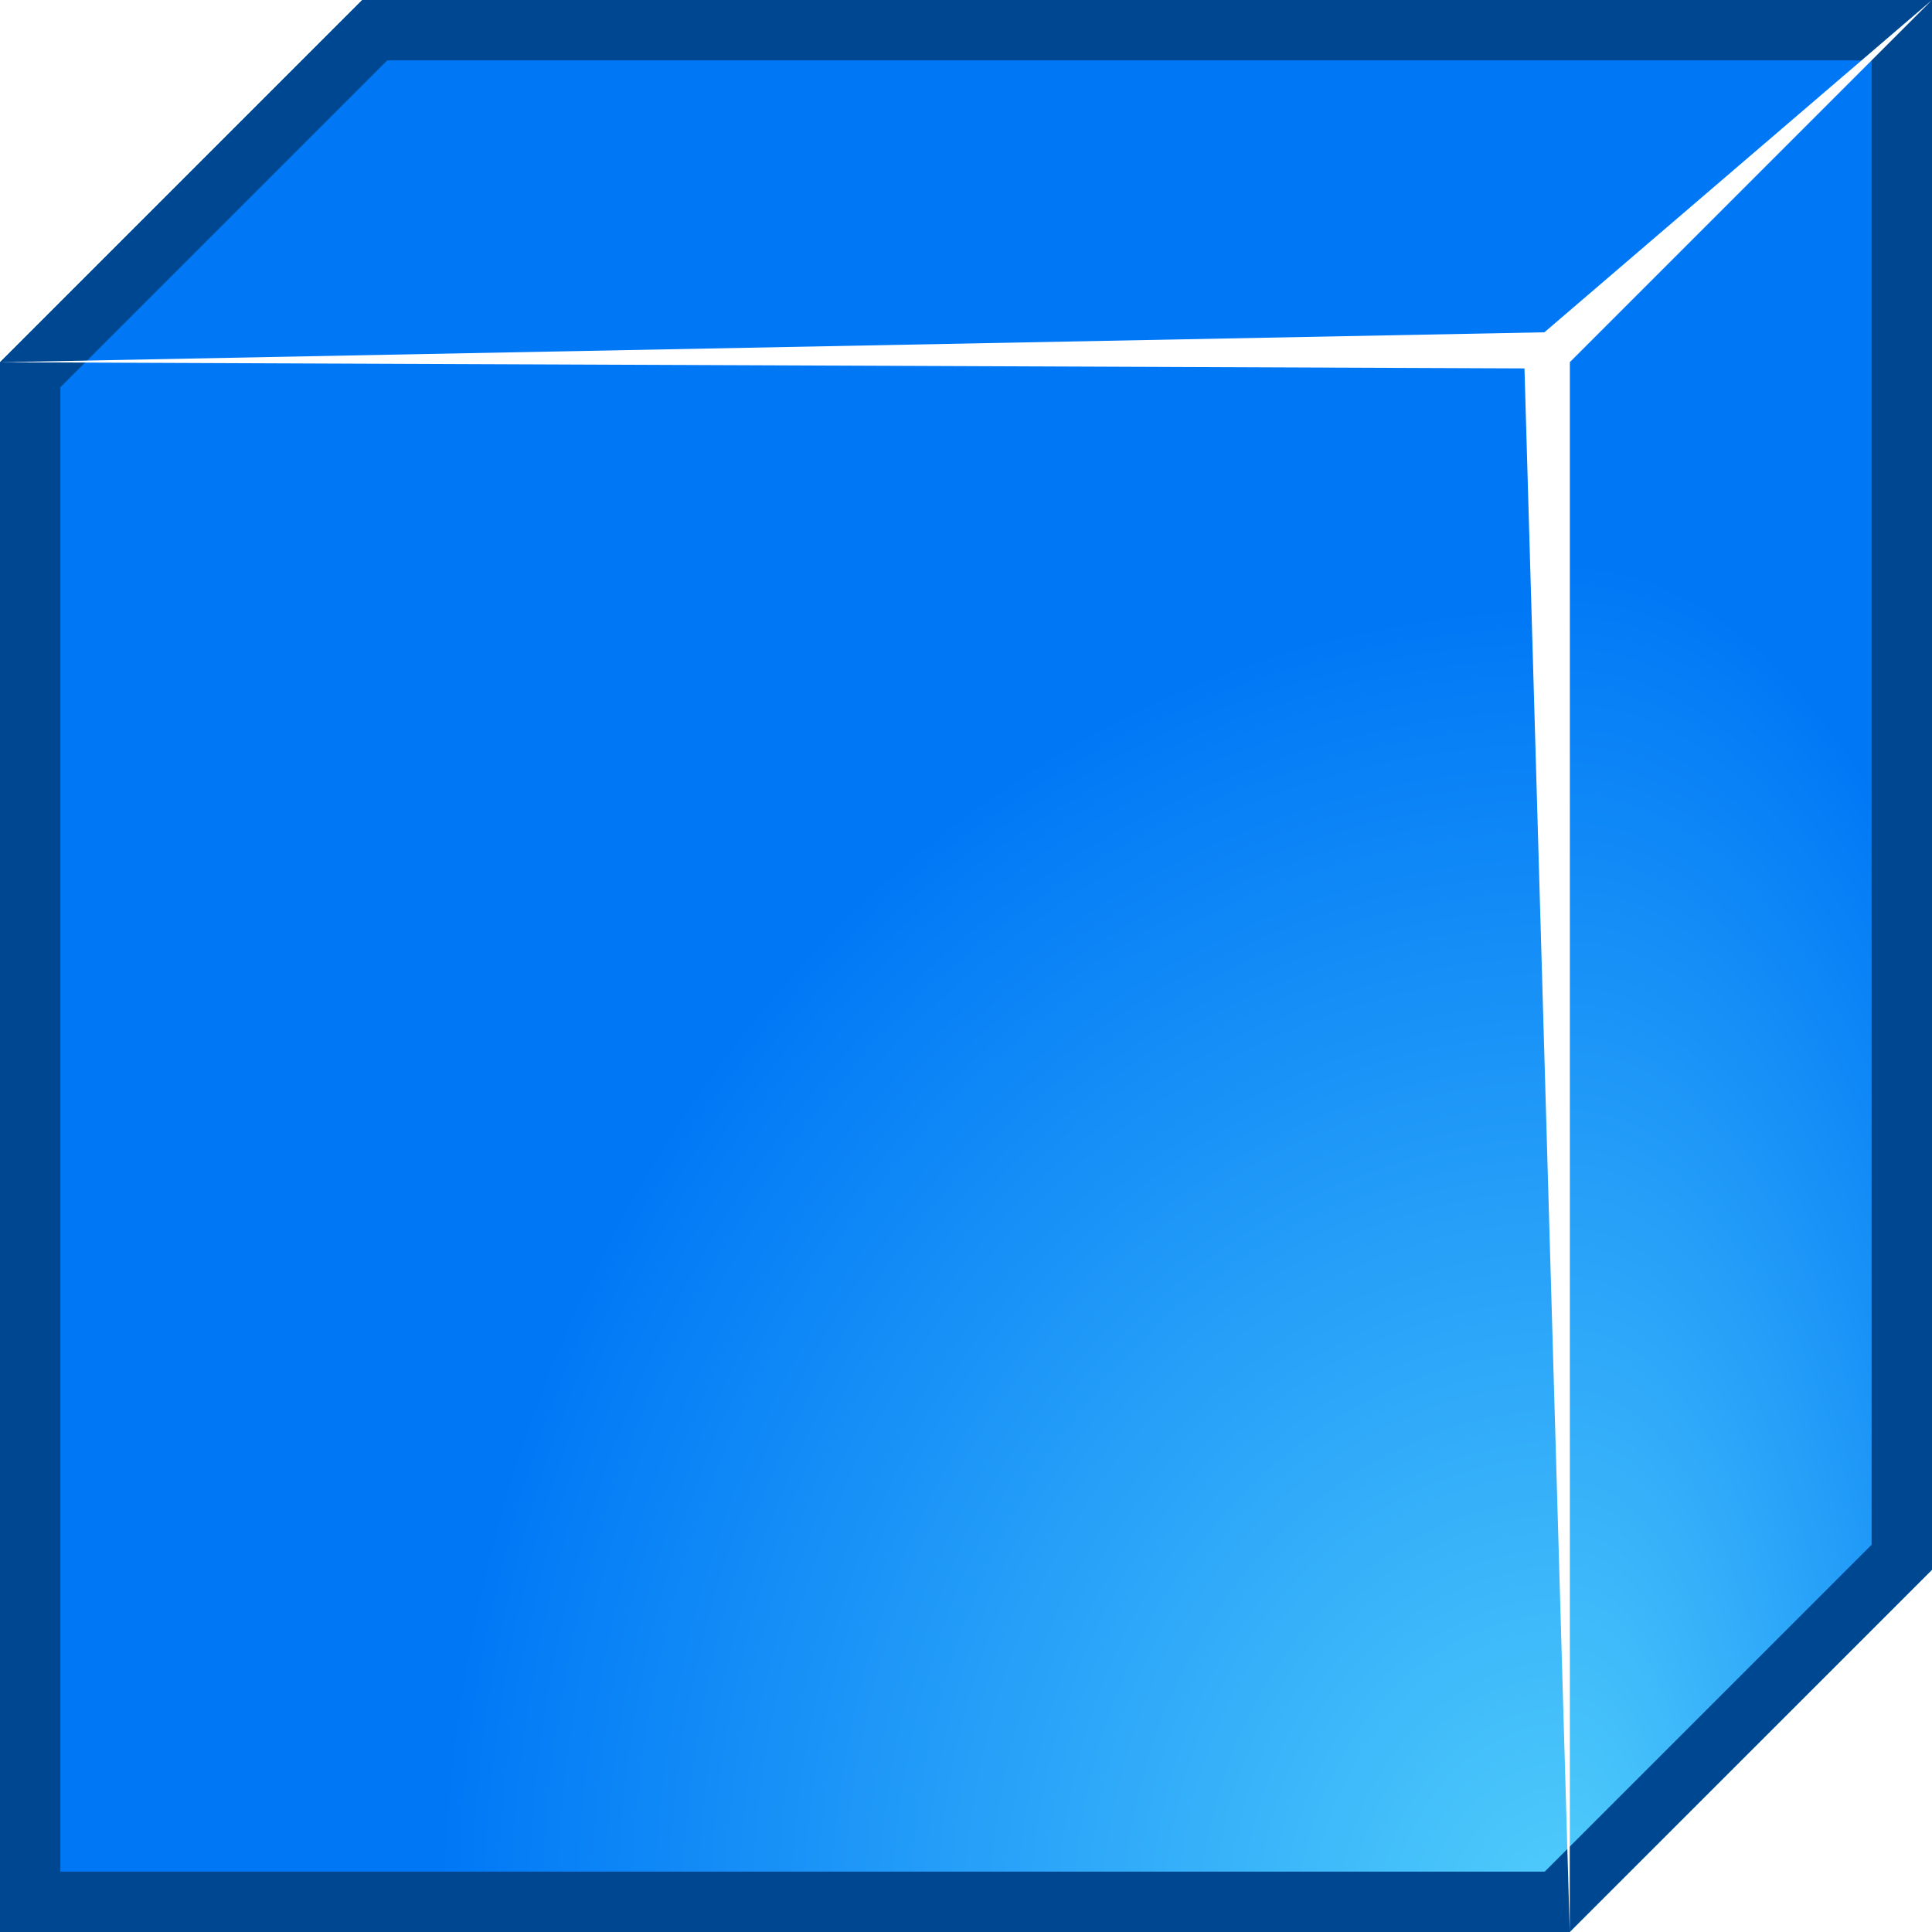 <svg viewBox="0 0 16 16" xmlns="http://www.w3.org/2000/svg" xmlns:xlink="http://www.w3.org/1999/xlink"><filter id="a" color-interpolation-filters="sRGB" height="1.074" width="1.074" x="-.037" y="-.037"><feGaussianBlur stdDeviation=".248"/></filter><clipPath id="b"><path d="m3 0-3 3v13h13l3-3v-13z"/></clipPath><radialGradient id="c" cx="24.803" cy="16.542" gradientTransform="matrix(1.2 -0 0 1.316 -51.492 -6.658)" gradientUnits="userSpaceOnUse" r="10"><stop offset="0" stop-color="#51cdfb"/><stop offset="1" stop-color="#0078f6"/></radialGradient><radialGradient id="d" cx="12.997" cy="15.842" fx="12.997" fy="15.842" gradientTransform="matrix(1.391 -0 0 1.63 -5.074 -9.817)" gradientUnits="userSpaceOnUse" r="6.75" xlink:href="#c"/><radialGradient id="e" cx="12.974" cy="15.874" fx="12.974" fy="15.874" gradientTransform="matrix(.569 0 0 1.419 5.623 -6.533)" gradientUnits="userSpaceOnUse" r="8" xlink:href="#c"/><path d="m3 0-3 3h13v13l3-3v-13z" fill="url(#e)"/><path d="m0 3v13h13v-13z" fill="url(#d)"/><path clip-path="url(#b)" d="m3 0-3 3v13h13l3-3v-13z" fill="none" filter="url(#a)" stroke="#004792"/><path d="m0 3 12.625.051.375 12.949v-13l3-3-3.21 2.752z" fill="#fff"/></svg>
